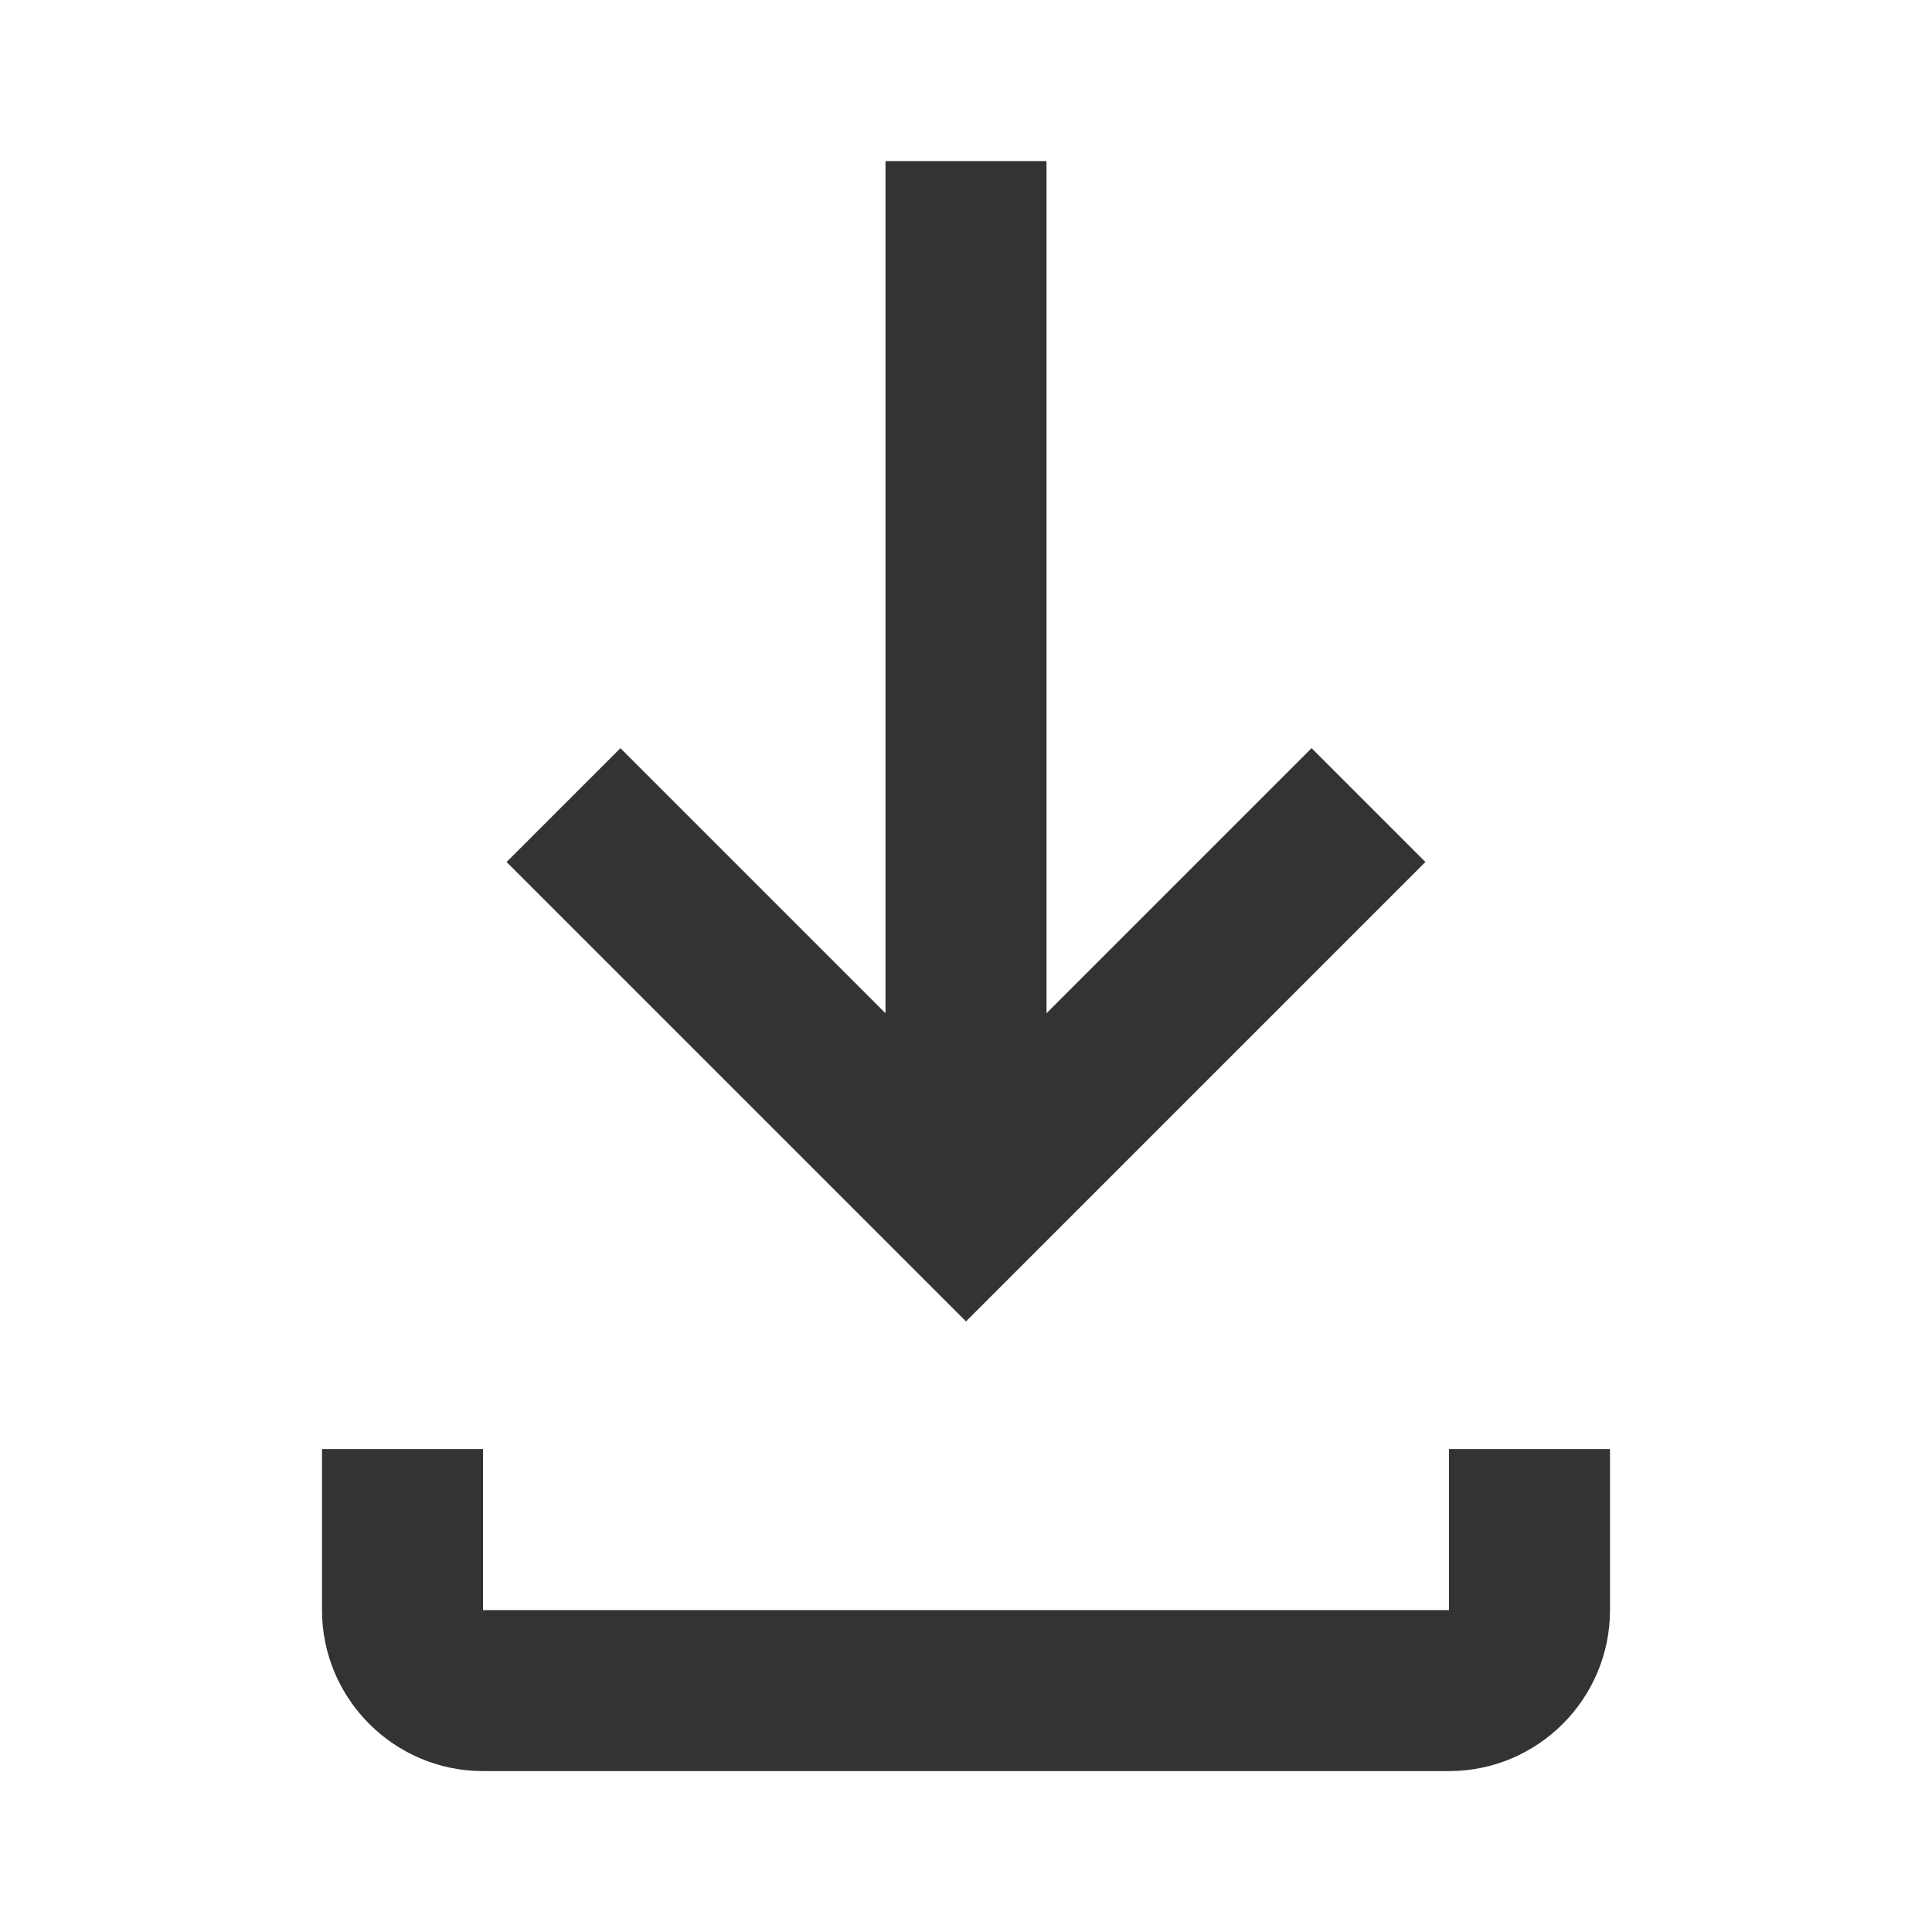 <svg xmlns="http://www.w3.org/2000/svg" id="dwn-btn2" width="24" height="24" viewBox="0 0 24 24" class="icon-2tQ9Jt" ><g fill="#333"><path d="M17.707 10.708L16.293 9.294L13 12.587V2.001H11V12.587L7.707 9.294L6.293 10.708L12 16.415L17.707 10.708Z"/><path d="M18 18.001V20.001H6V18.001H4V20.001C4 21.103 4.897 22.001 6 22.001H18C19.104 22.001 20 21.103 20 20.001V18.001H18Z"/></g></svg>